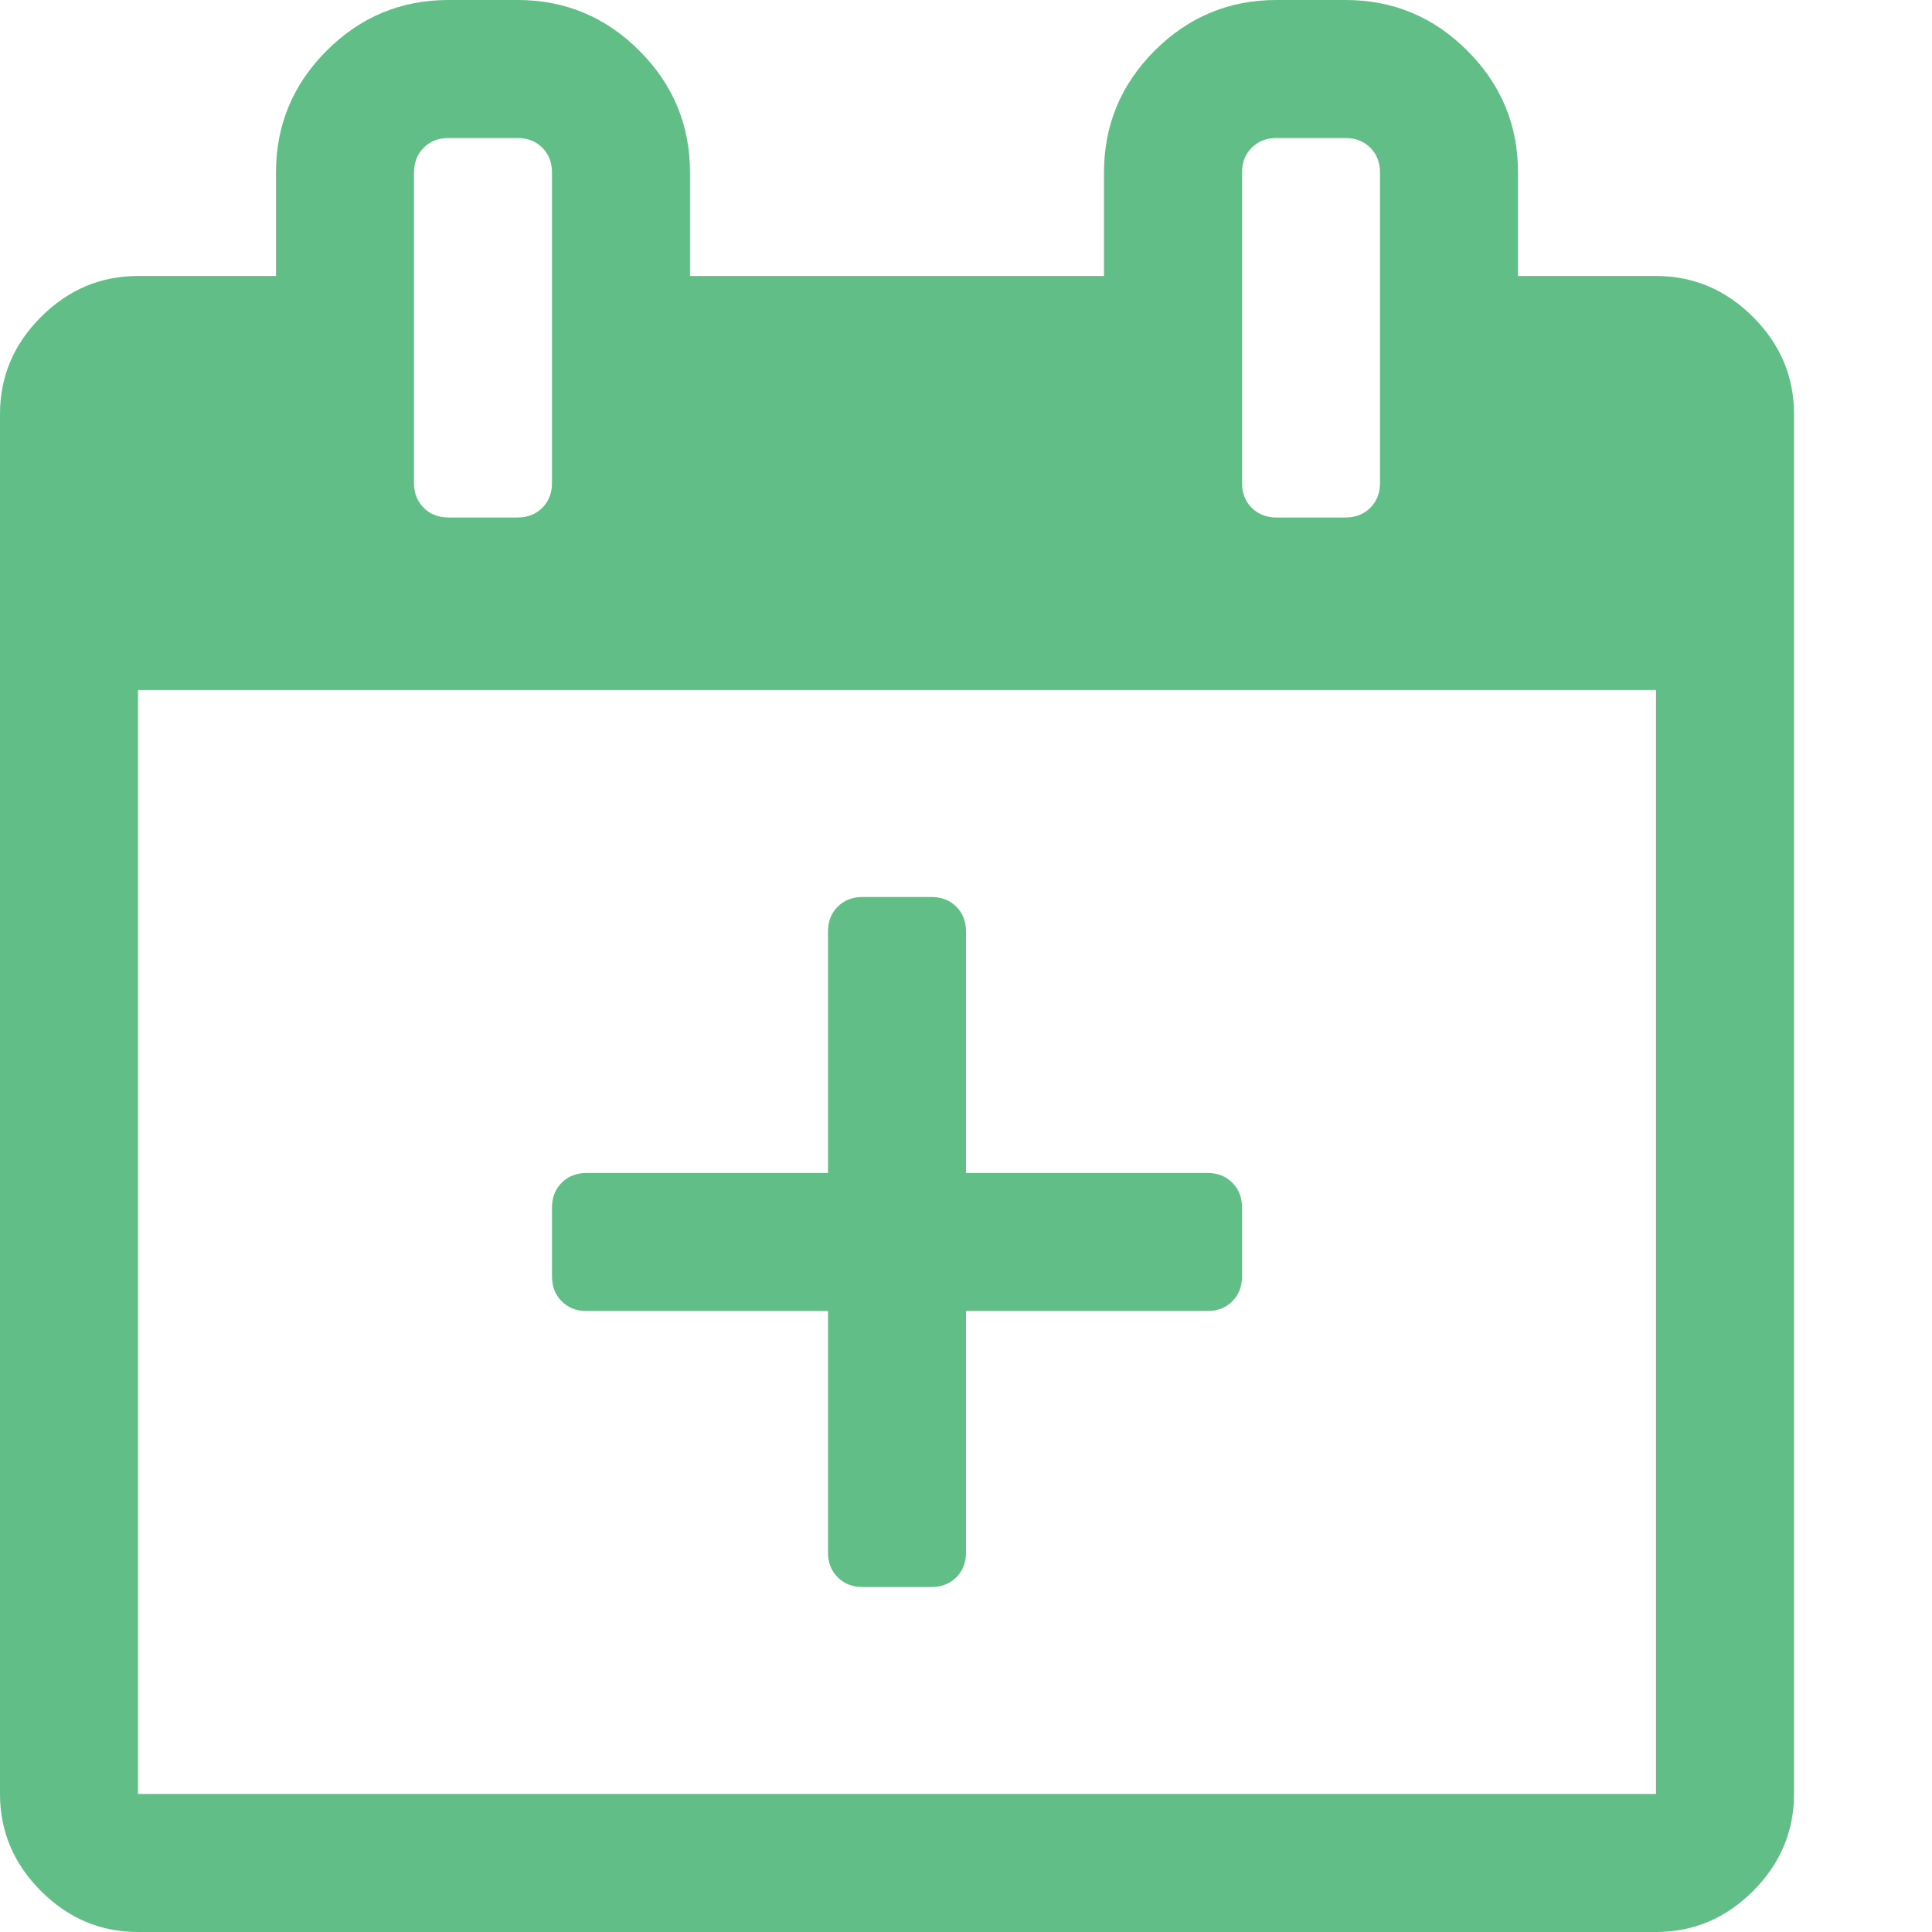 <svg width="1792" height="1792" xmlns="http://www.w3.org/2000/svg"><path d="M1536 256q52 0 90 38t38 90v1280q0 52-38 90t-90 38H128q-52 0-90-38t-38-90V384q0-52 38-90t90-38h128v-96q0-66 47-113T416 0h64q66 0 113 47t47 113v96h384v-96q0-66 47-113t113-47h64q66 0 113 47t47 113v96h128zm-384-96v288q0 14 9 23t23 9h64q14 0 23-9t9-23V160q0-14-9-23t-23-9h-64q-14 0-23 9t-9 23zm-768 0v288q0 14 9 23t23 9h64q14 0 23-9t9-23V160q0-14-9-23t-23-9h-64q-14 0-23 9t-9 23zm1152 1504V640H128v1024h1408zm-640-576h224q14 0 23 9t9 23v64q0 14-9 23t-23 9H896v224q0 14-9 23t-23 9h-64q-14 0-23-9t-9-23v-224H544q-14 0-23-9t-9-23v-64q0-14 9-23t23-9h224V864q0-14 9-23t23-9h64q14 0 23 9t9 23v224z" fill="#60be86"/></svg>